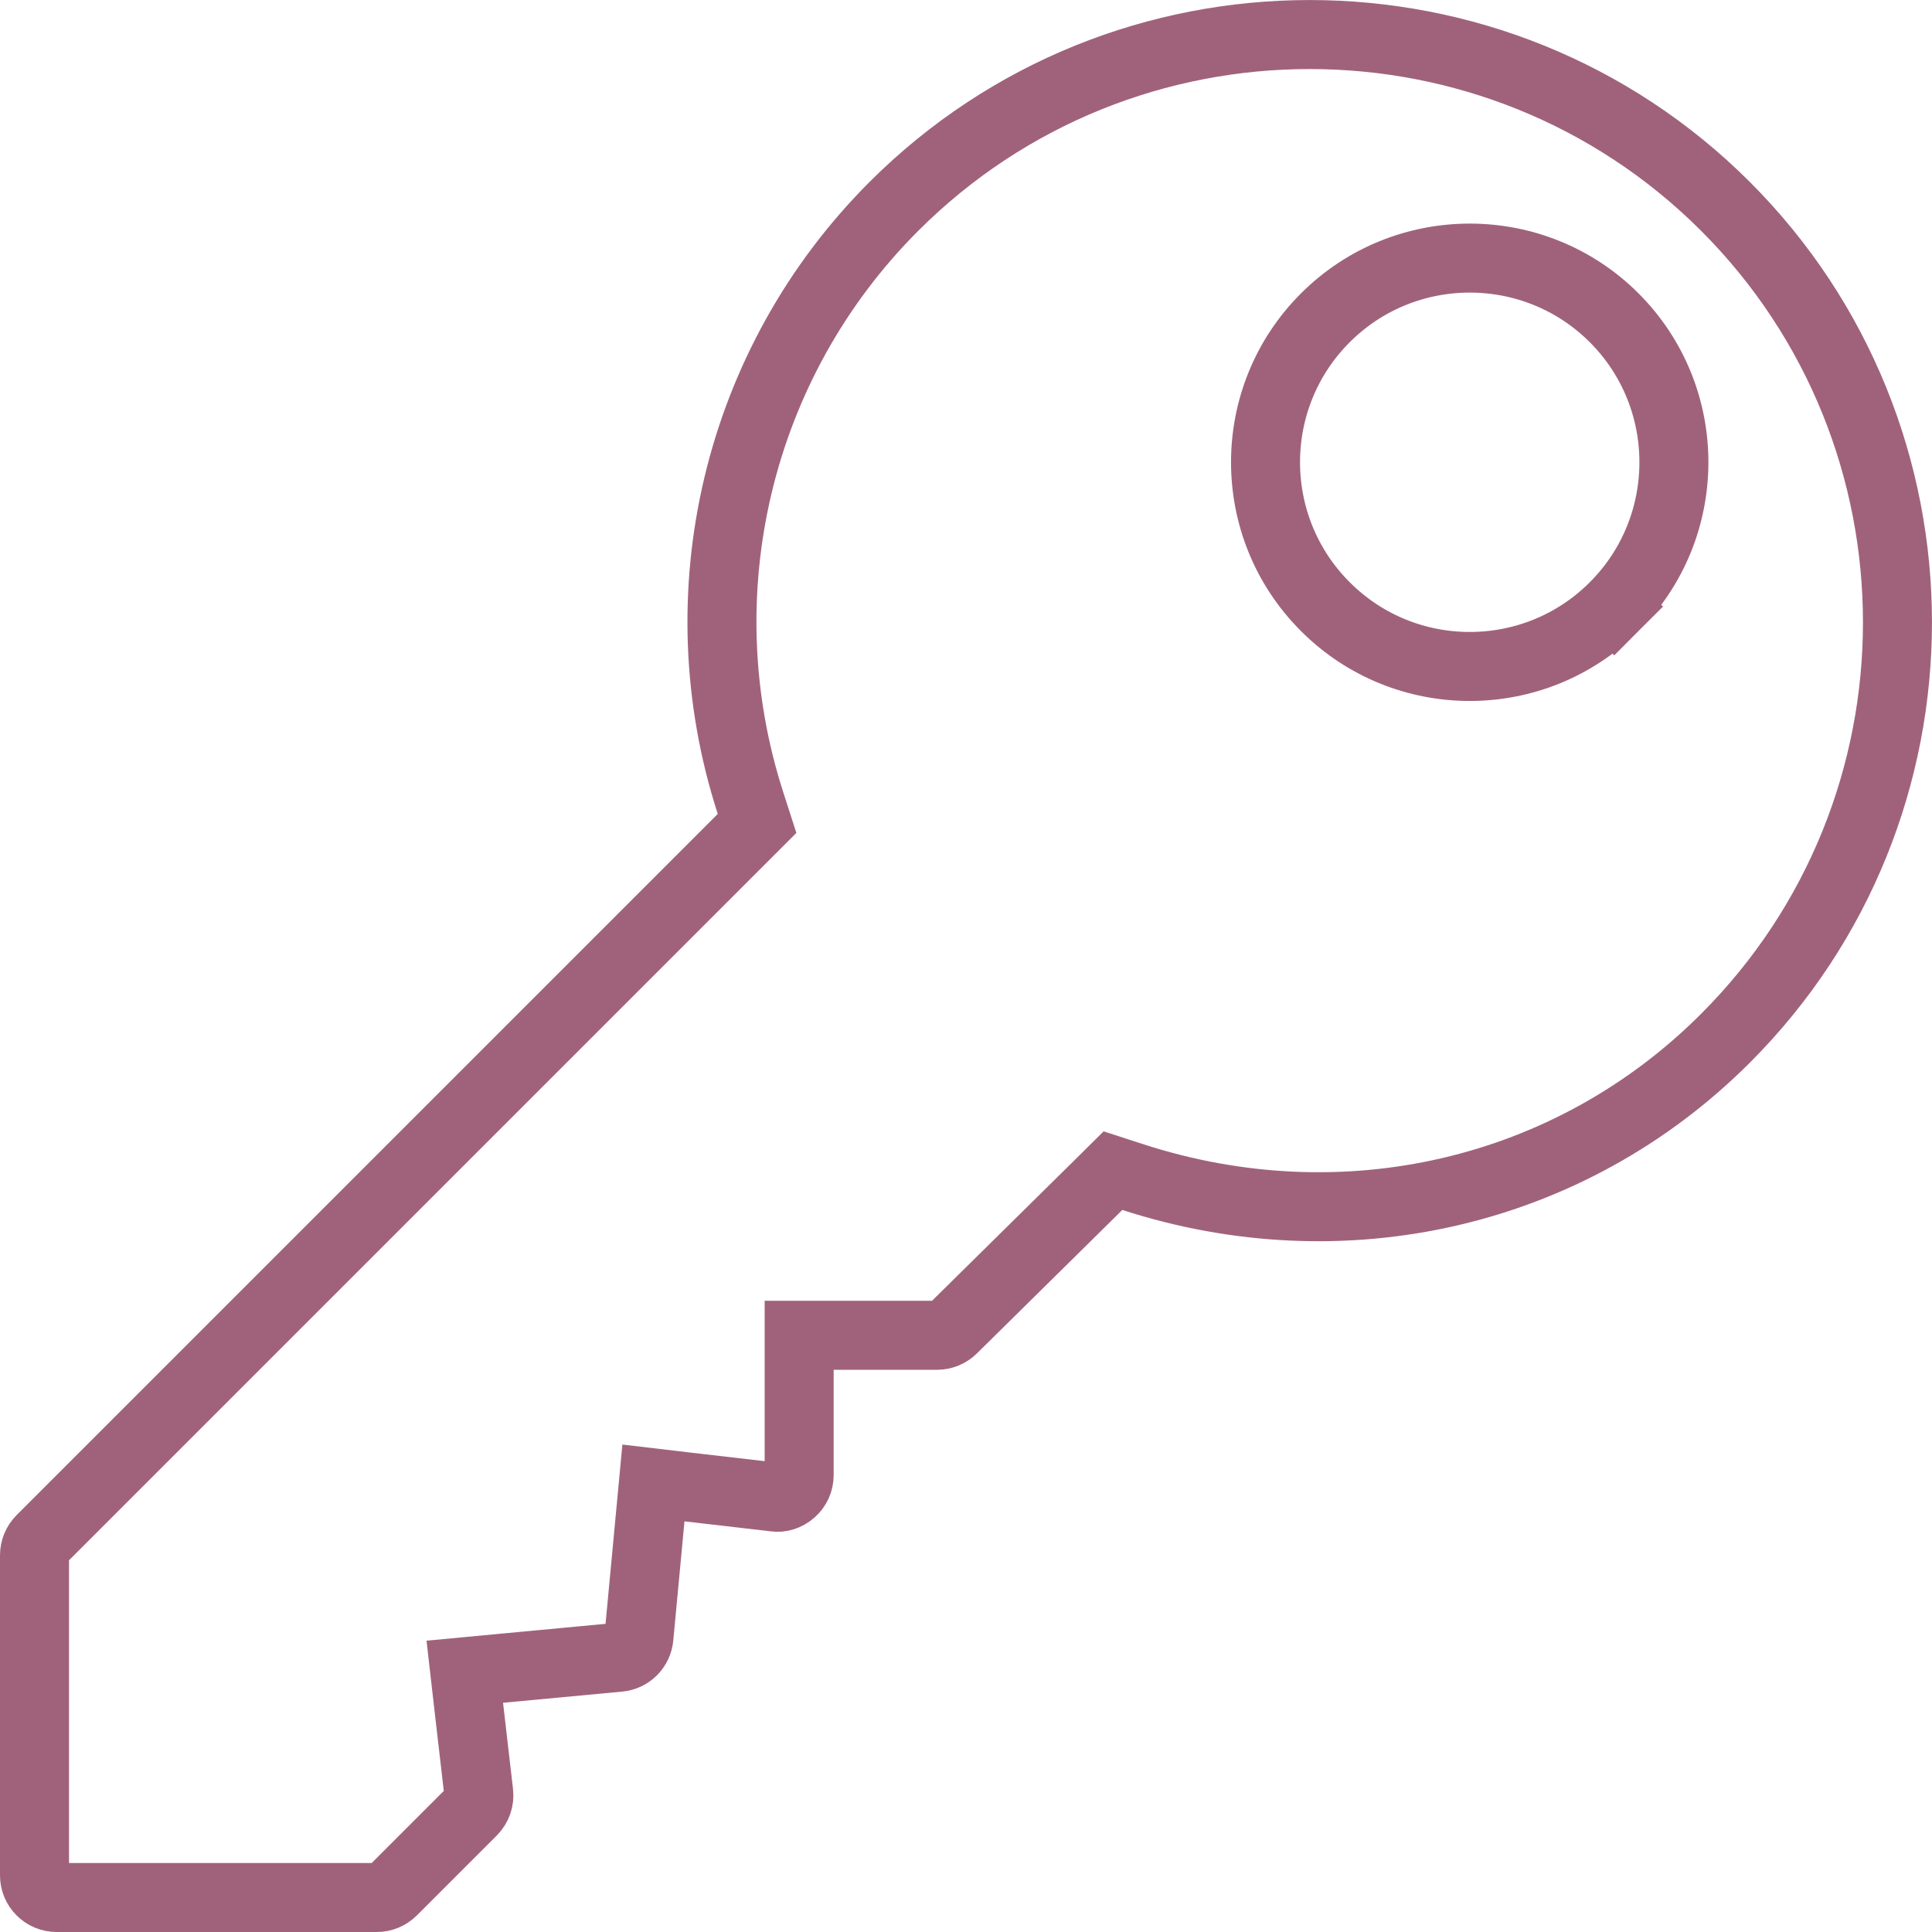 <svg width="14" height="14" viewBox="0 0 14 14" fill="none" xmlns="http://www.w3.org/2000/svg">
<path d="M5.378 6.075L5.486 5.967L5.439 5.821C4.948 4.304 5.342 2.631 6.477 1.496C8.138 -0.165 10.842 -0.165 12.504 1.496C14.165 3.158 14.165 5.862 12.504 7.523L12.504 7.523C11.371 8.657 9.73 9.023 8.21 8.53L8.065 8.483L7.957 8.59L6.905 9.628L6.904 9.629C6.874 9.659 6.833 9.676 6.791 9.676H6.041H5.791V9.926V10.69C5.791 10.735 5.772 10.778 5.737 10.809C5.7 10.842 5.655 10.854 5.617 10.849L5.617 10.849L5.612 10.848L4.989 10.776L4.735 10.746L4.711 11.001L4.63 11.864L4.63 11.864C4.623 11.941 4.563 12.002 4.486 12.009L4.486 12.009L3.622 12.09L3.368 12.114L3.397 12.368L3.469 12.991C3.475 13.04 3.458 13.088 3.424 13.123L3.424 13.123L2.844 13.703C2.844 13.703 2.844 13.703 2.844 13.703C2.814 13.733 2.773 13.75 2.731 13.75H0.41C0.322 13.75 0.25 13.678 0.25 13.59V11.27C0.25 11.227 0.267 11.186 0.297 11.156L5.378 6.075ZM11.697 4.396L11.52 4.22L11.697 4.396C12.274 3.819 12.274 2.88 11.697 2.303C11.12 1.726 10.181 1.726 9.604 2.303C9.026 2.88 9.026 3.819 9.604 4.396C10.181 4.974 11.12 4.974 11.697 4.396Z" stroke="#A0627B" stroke-width="0.5"/>
</svg>
